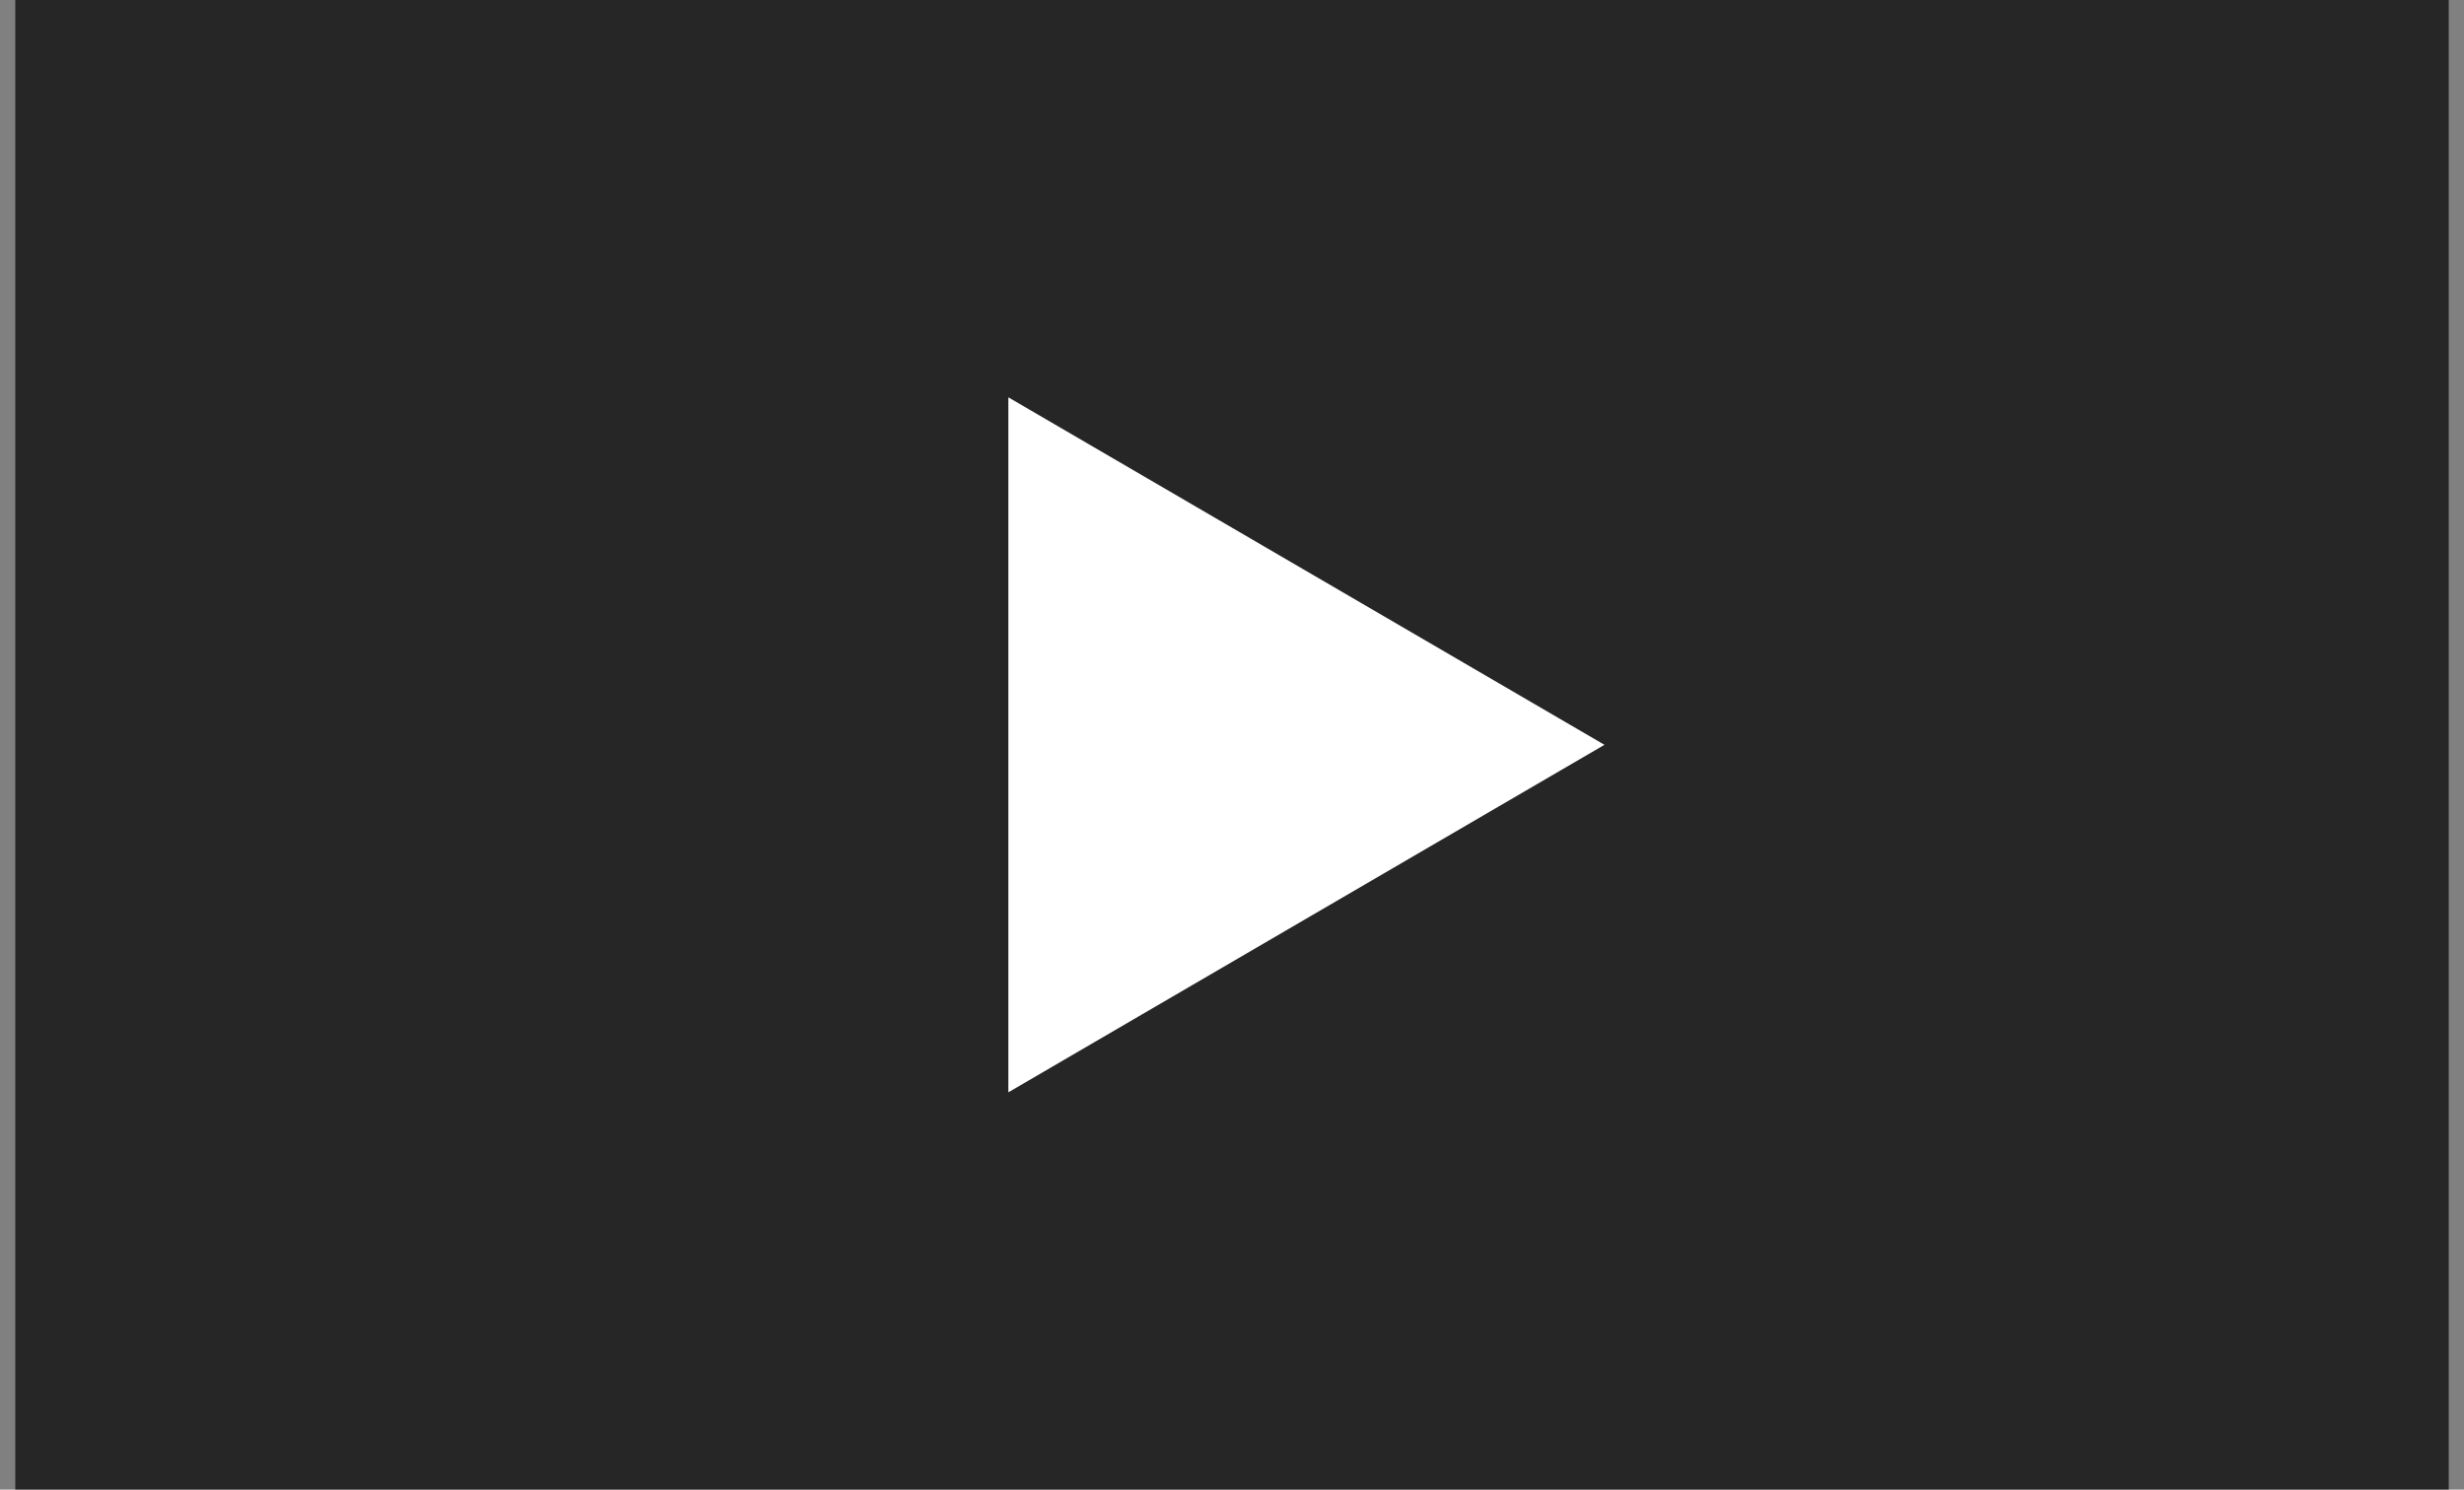 <svg xmlns="http://www.w3.org/2000/svg" width="129" height="78">
    <rect width="100%" height="100%" fill="#808080" stroke="none"/>
    <path fill-opacity=".702" fill-rule="evenodd" d="M.8 0h127.401v78H.8V0z"/>
    <path fill="#FFF" fill-rule="evenodd" d="M83.999 39L52.791 57.196V20.805L83.999 39z"/>
</svg>
